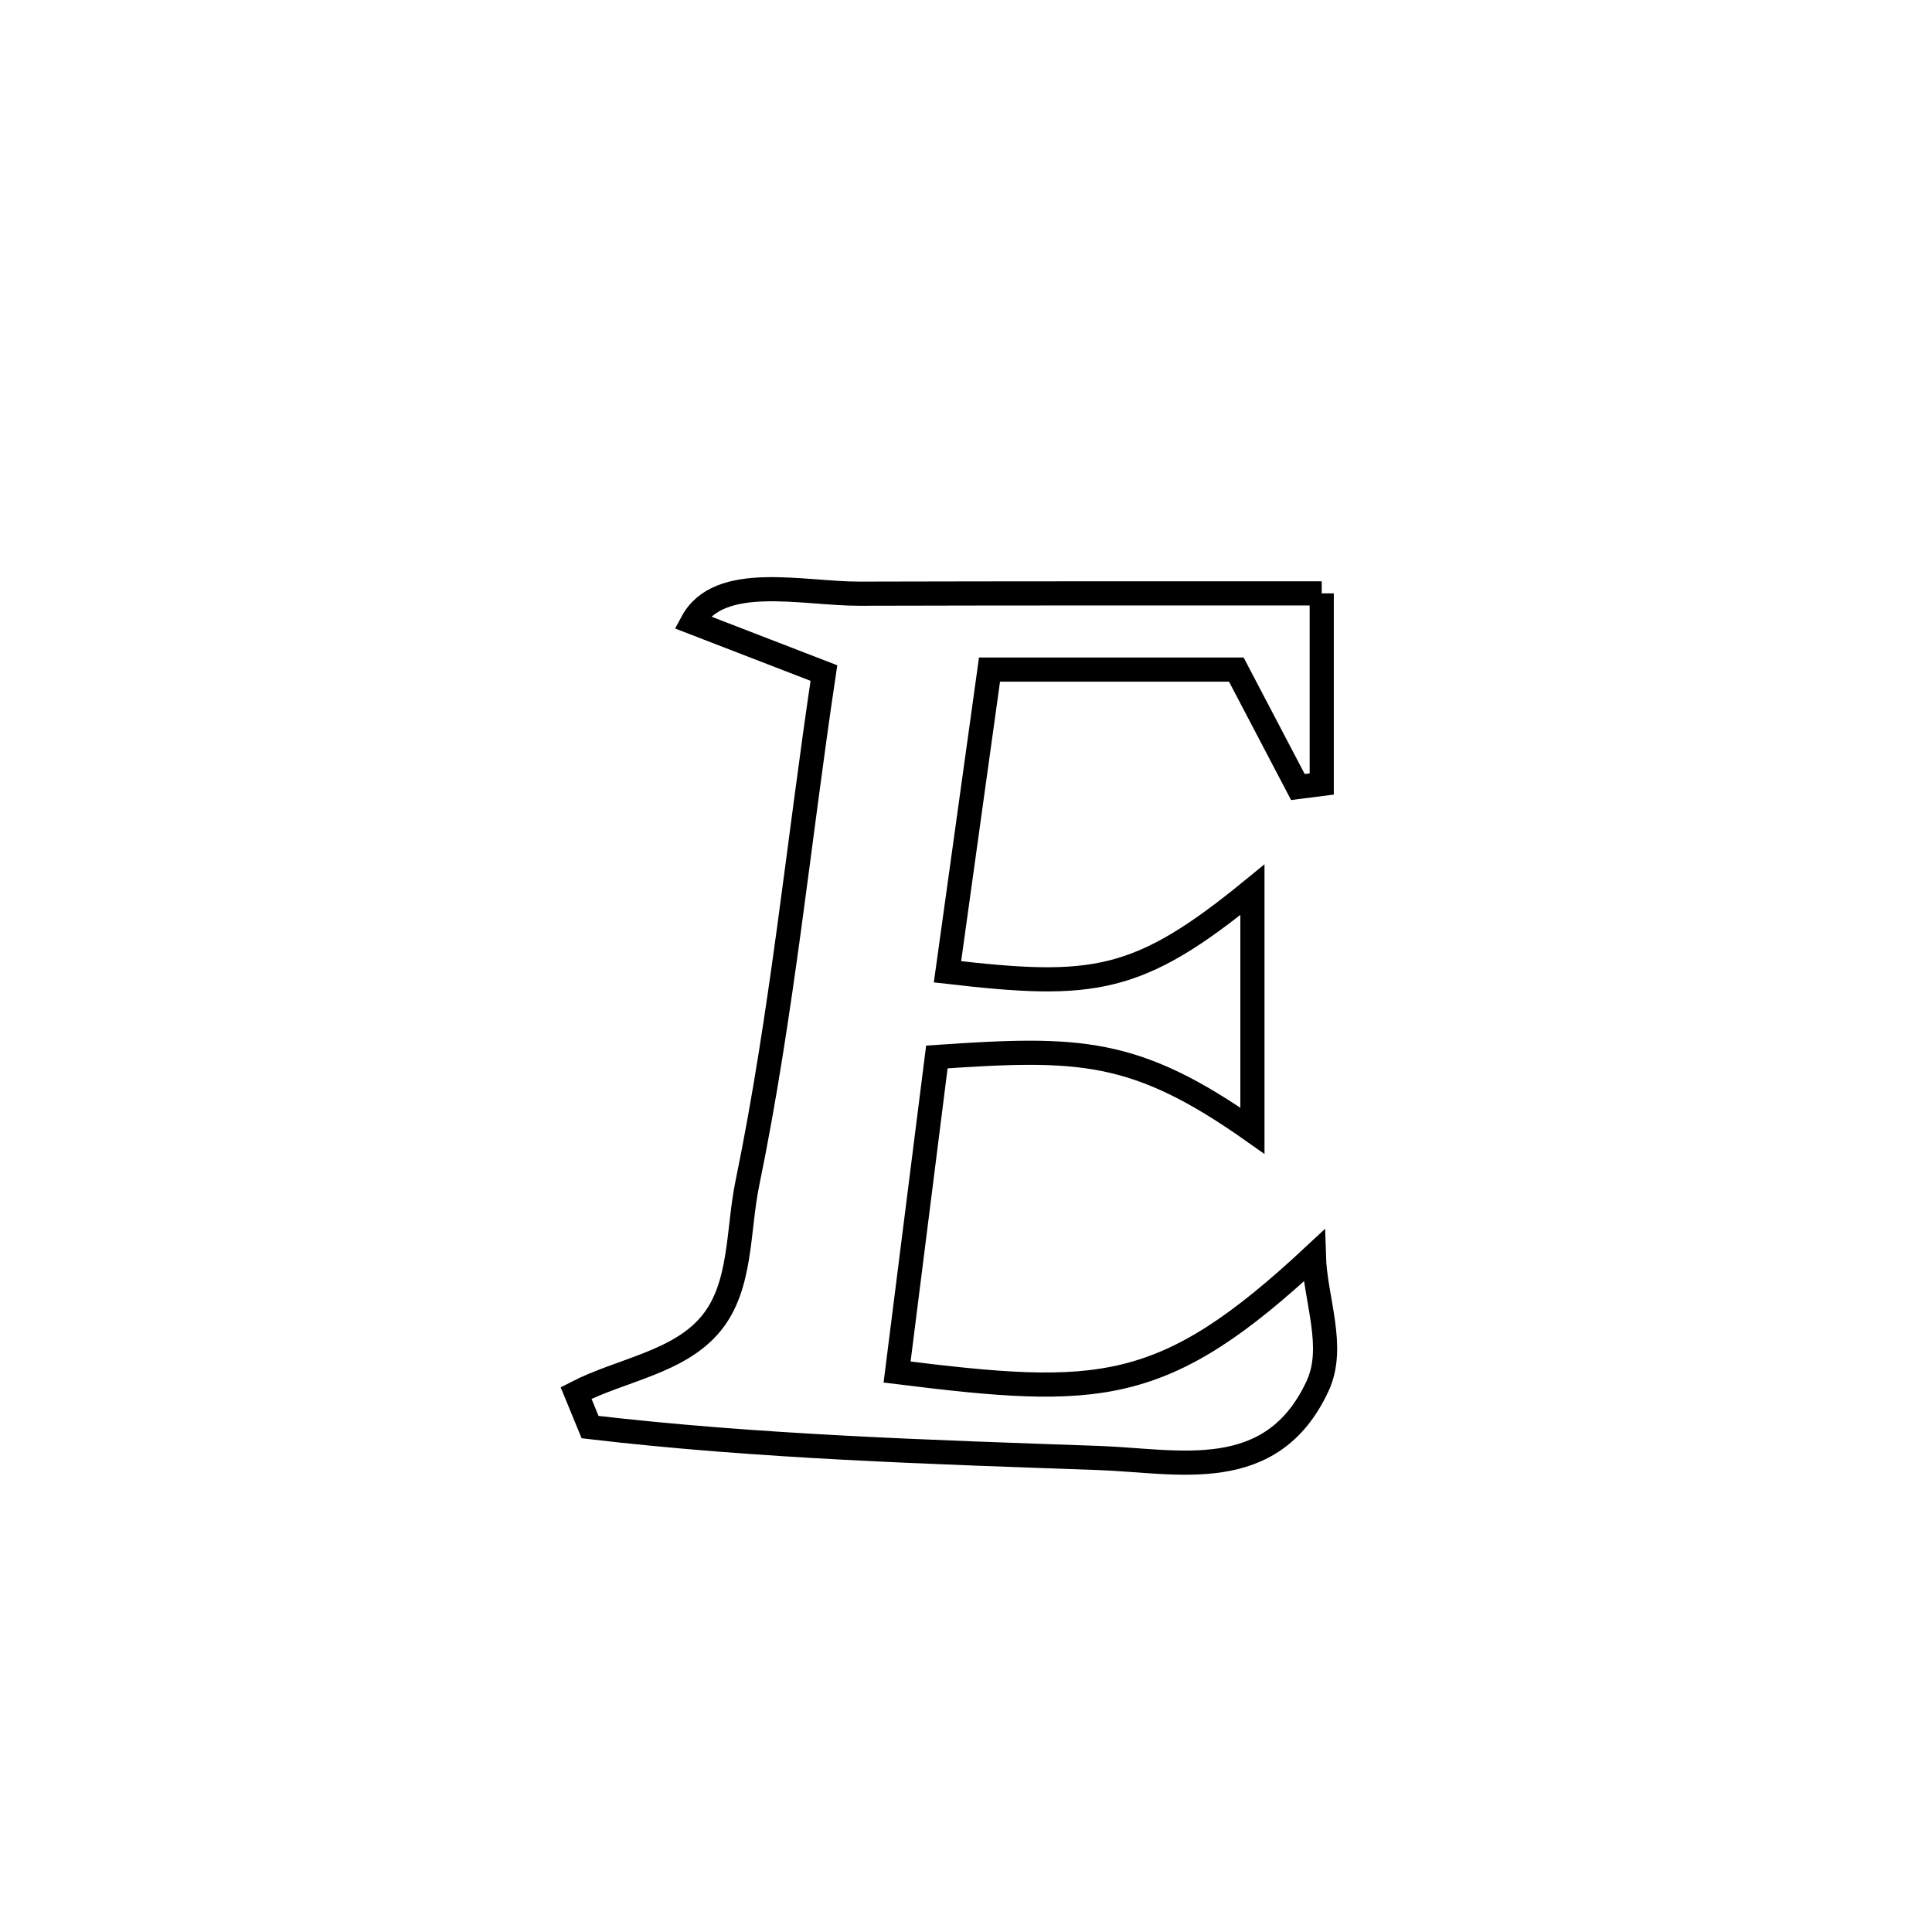 <svg xmlns="http://www.w3.org/2000/svg" viewBox="0.0 0.0 24.0 24.0" height="200px" width="200px"><path fill="none" stroke="black" stroke-width=".3" stroke-opacity="1.0"  filling="0" d="M16.419 7.371 L16.419 7.371 C16.419 8.16 16.419 8.949 16.419 9.739 L16.419 9.739 C16.32 9.752 16.222 9.765 16.123 9.777 L16.123 9.777 C15.868 9.291 15.613 8.805 15.358 8.318 L15.358 8.318 C14.336 8.318 13.314 8.318 12.292 8.318 L12.292 8.318 C12.118 9.569 11.944 10.82 11.77 12.072 L11.77 12.072 C13.578 12.281 14.133 12.219 15.558 11.053 L15.558 11.053 C15.558 12.051 15.558 13.048 15.558 14.046 L15.558 14.046 C14.098 13.017 13.401 13.01 11.638 13.13 L11.638 13.13 C11.616 13.304 11.165 16.88 11.144 17.044 L11.144 17.044 C13.66 17.357 14.451 17.344 16.321 15.6 L16.321 15.6 C16.337 16.14 16.595 16.73 16.367 17.219 C15.795 18.448 14.635 18.147 13.655 18.112 C11.549 18.037 9.423 17.973 7.33 17.728 L7.33 17.728 C7.272 17.587 7.214 17.445 7.156 17.304 L7.156 17.304 C7.716 17.015 8.438 16.926 8.836 16.438 C9.216 15.973 9.163 15.282 9.285 14.694 C9.713 12.615 9.92 10.46 10.235 8.361 L10.235 8.361 C9.69 8.15 9.144 7.94 8.599 7.729 L8.599 7.729 C8.932 7.11 9.974 7.377 10.677 7.375 C12.591 7.37 14.505 7.371 16.419 7.371 L16.419 7.371"></path></svg>